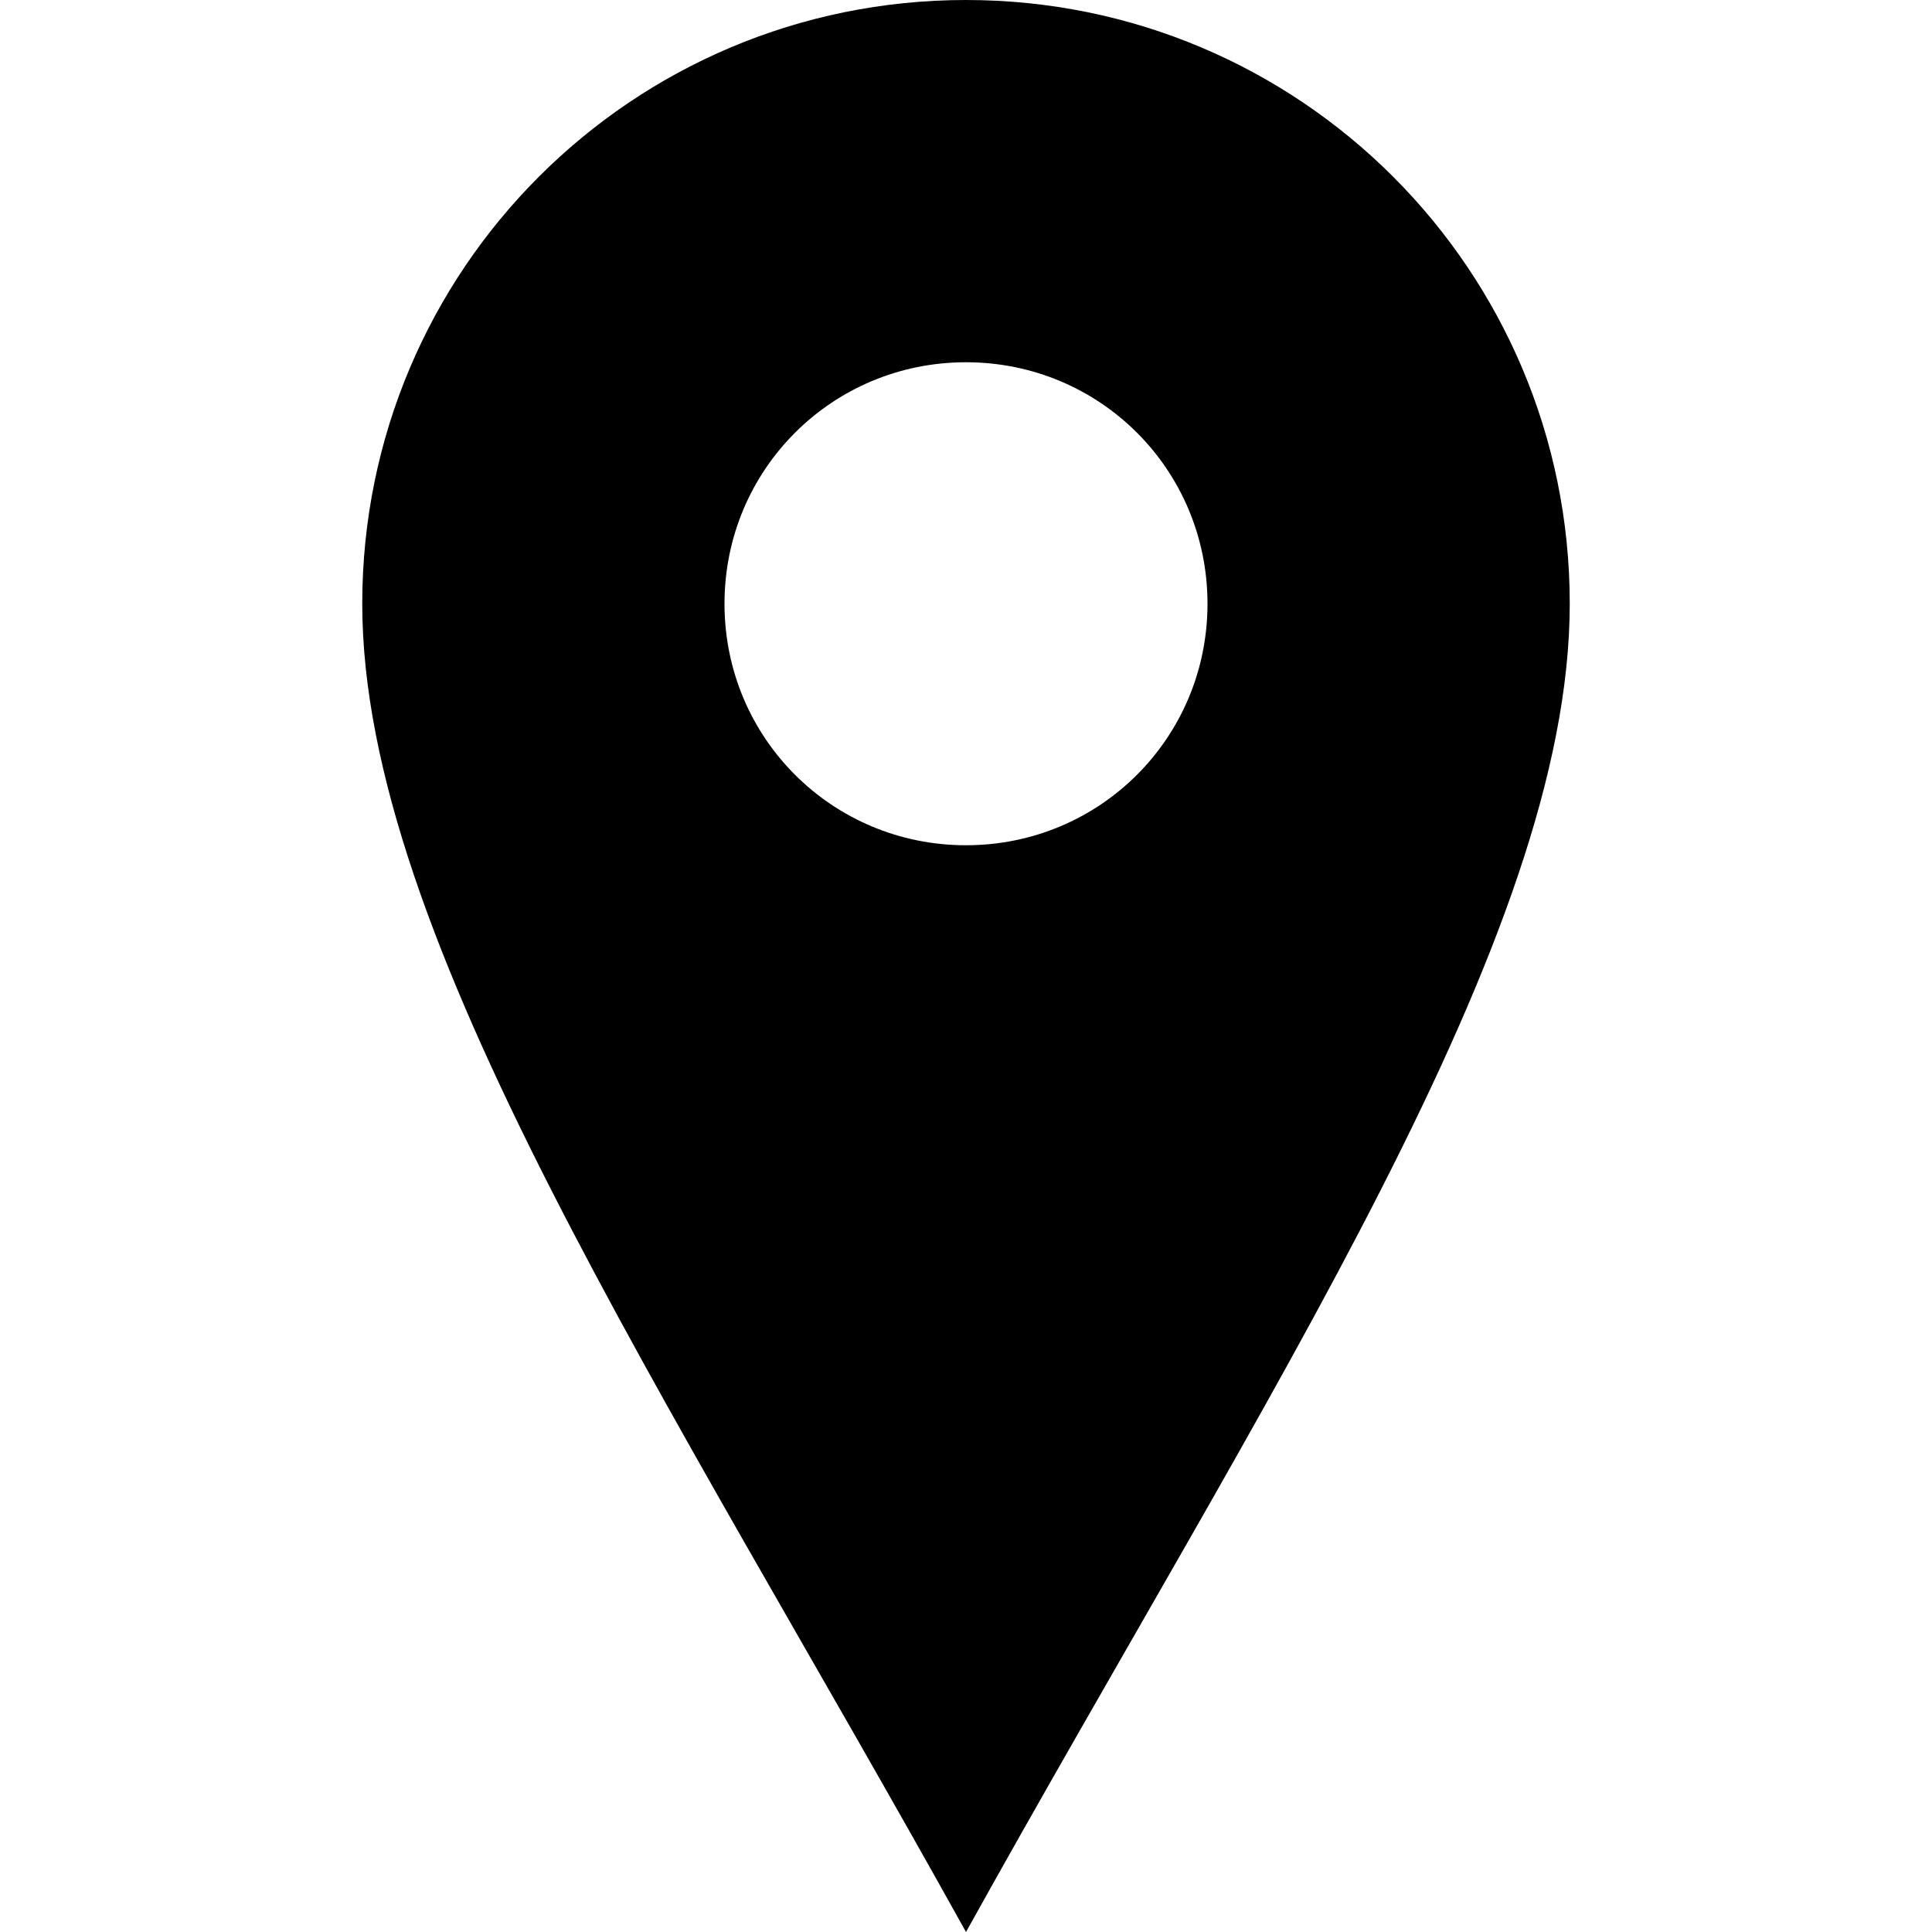 <?xml version="1.0"?><svg xmlns="http://www.w3.org/2000/svg" width="40" height="40" viewBox="0 0 40 40"><path d="m20 0c-6.913 0-12.5 5.587-12.5 12.5s6.25 16.25 12.5 27.5c6.25-11.25 12.5-20.587 12.5-27.5s-5.587-12.5-12.5-12.5z m0 17.5c-2.775 0-5-2.225-5-5s2.225-5 5-5 5 2.225 5 5-2.225 5-5 5z"></path></svg>